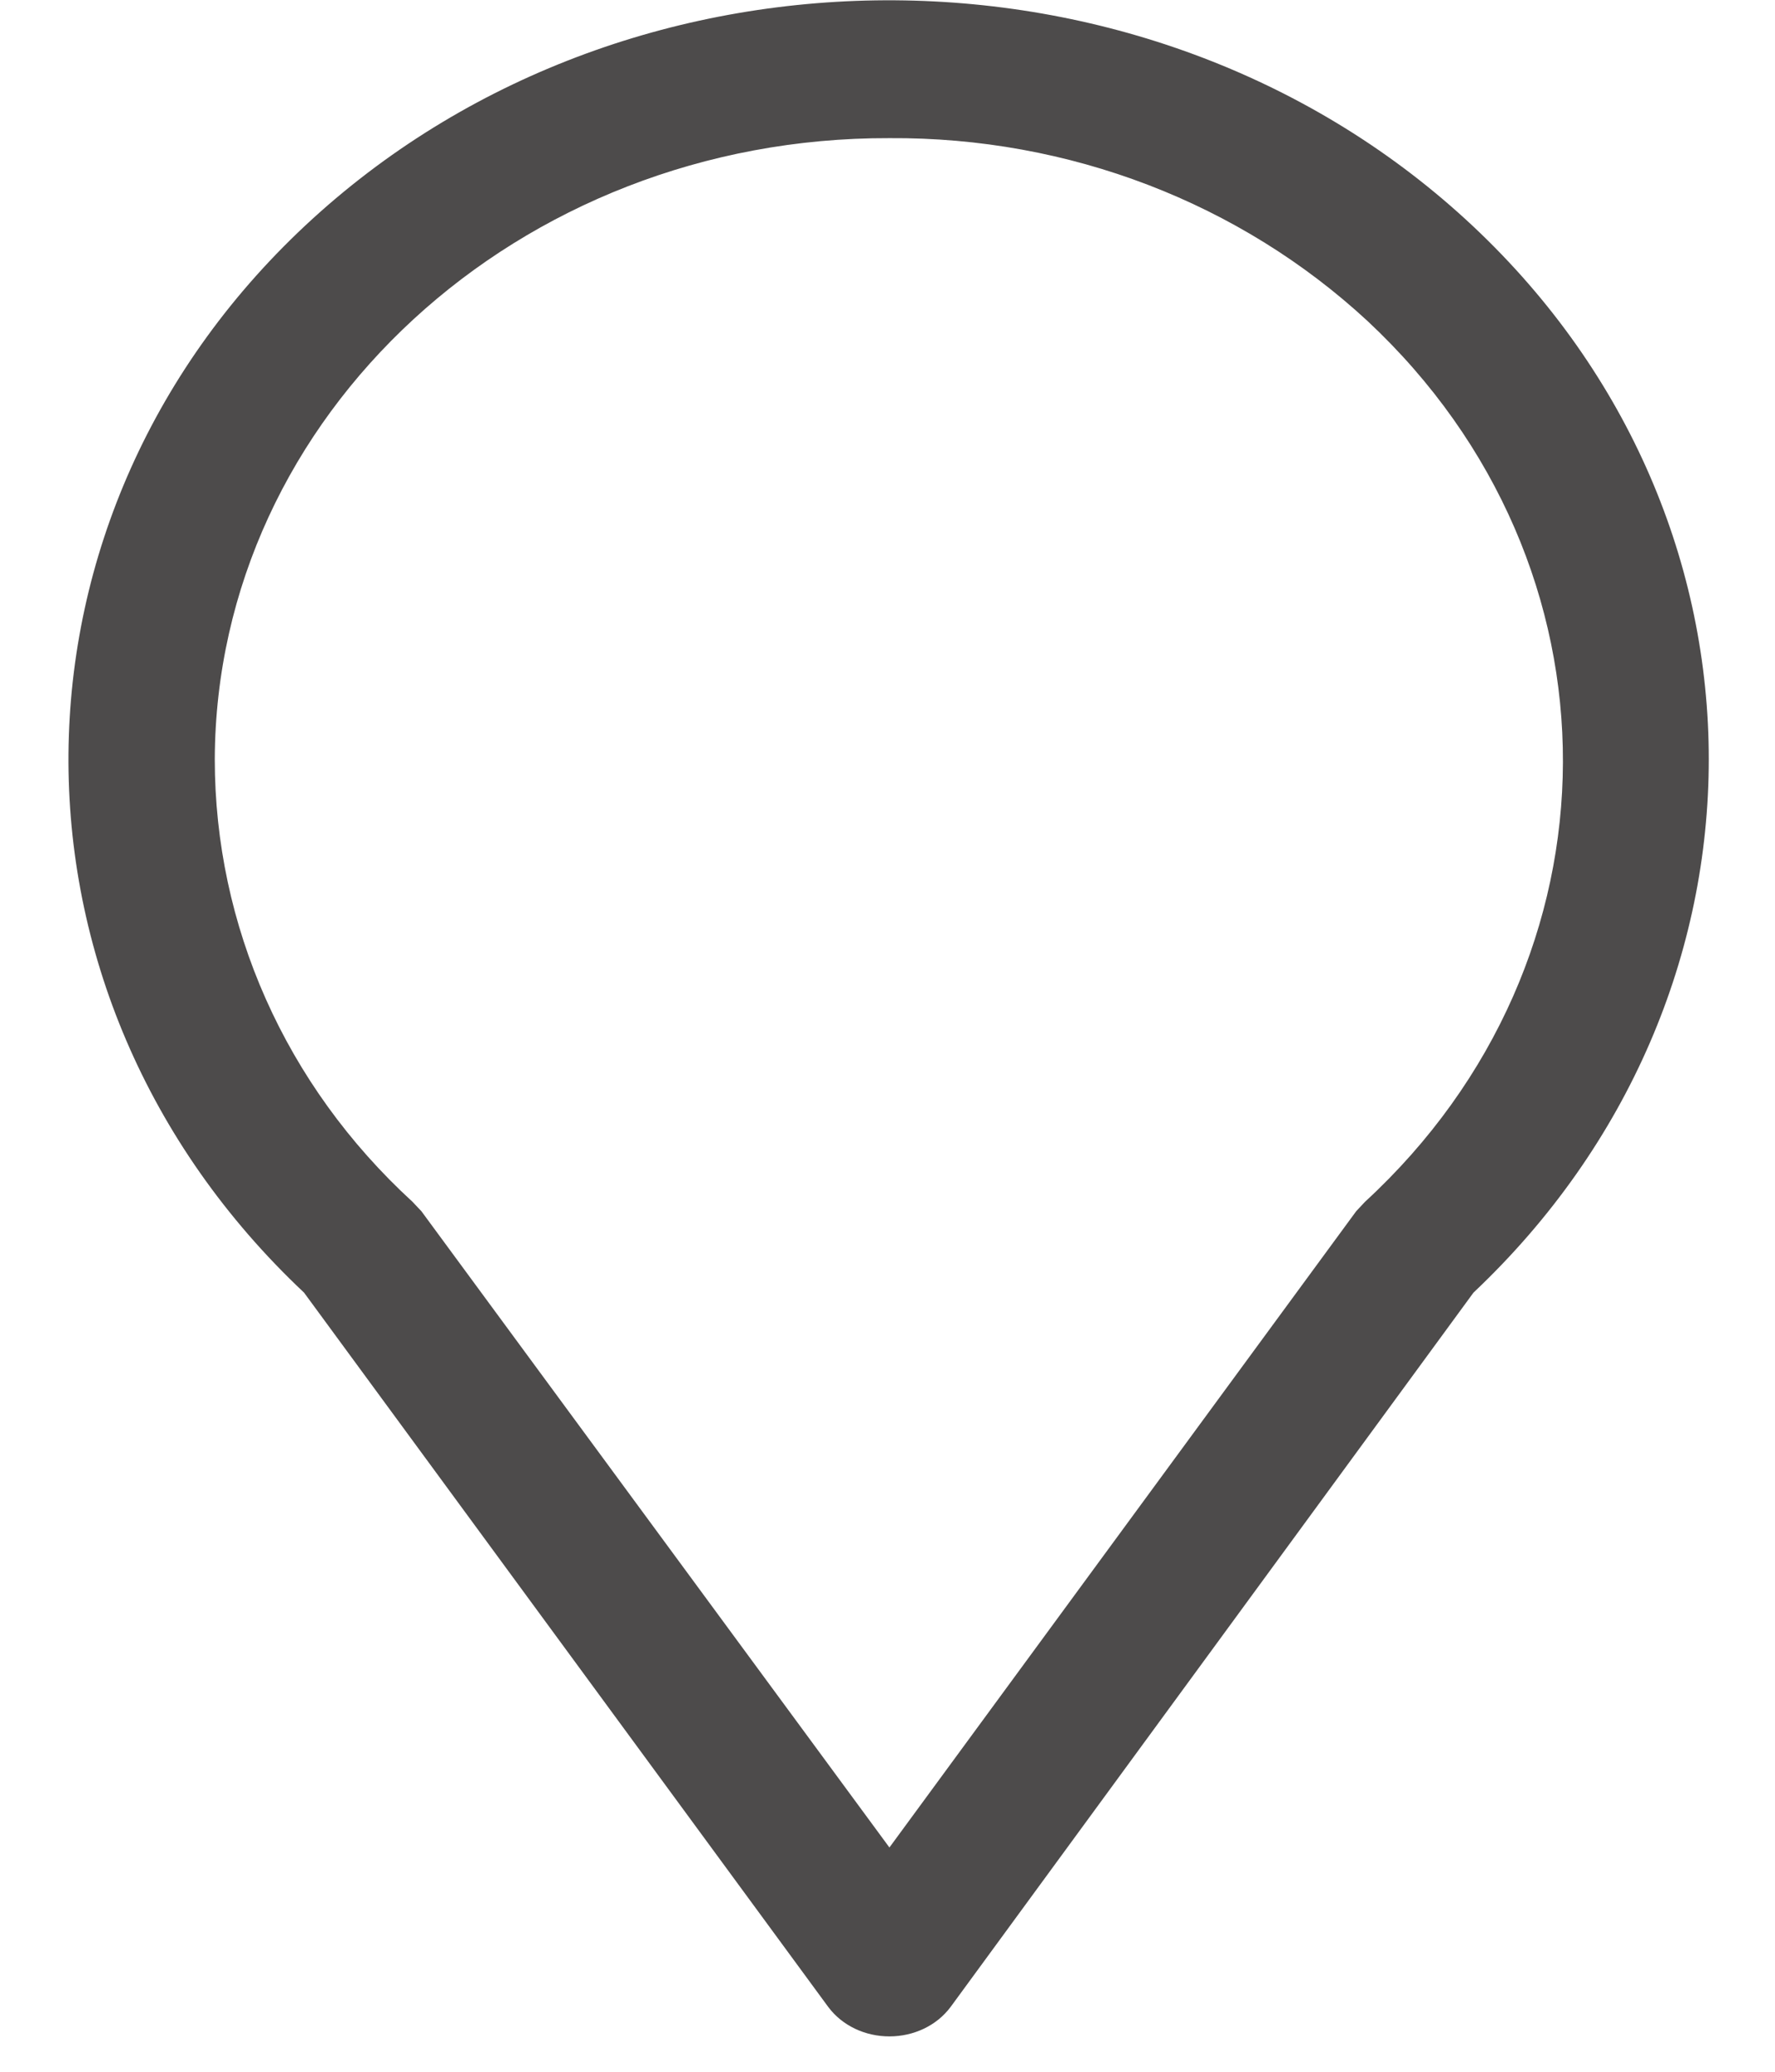 ﻿<?xml version="1.0" encoding="utf-8"?>
<svg version="1.1" xmlns:xlink="http://www.w3.org/1999/xlink" width="24px" height="28px" xmlns="http://www.w3.org/2000/svg">
  <g transform="matrix(1 0 0 1 -421 -393 )">
    <path d="M 12.026 27.522  C 11.698 27.522  11.388 27.378  11.198 27.123  L 4.111 17.47  C -0.182 13.434  -0.13 6.924  4.232 2.952  C 8.595 -1.021  15.63 -0.973  19.923 3.063  C 24.165 7.052  24.165 13.466  19.923 17.47  L 12.854 27.123  C 12.664 27.378  12.353 27.522  12.026 27.522  Z M 18.492 4.34  C 16.768 2.744  14.457 1.851  12.026 1.867  C 7.008 1.851  2.922 5.616  2.904 10.259  C 2.904 12.508  3.853 14.662  5.577 16.242  L 5.698 16.37  L 12.026 24.969  L 18.337 16.37  L 18.457 16.242  C 22.01 12.971  22.027 7.642  18.492 4.34  Z " fill-rule="nonzero" fill="#4d4b4b" stroke="none" transform="matrix(1 0 0 1 421 393 )" />
  </g>
</svg>